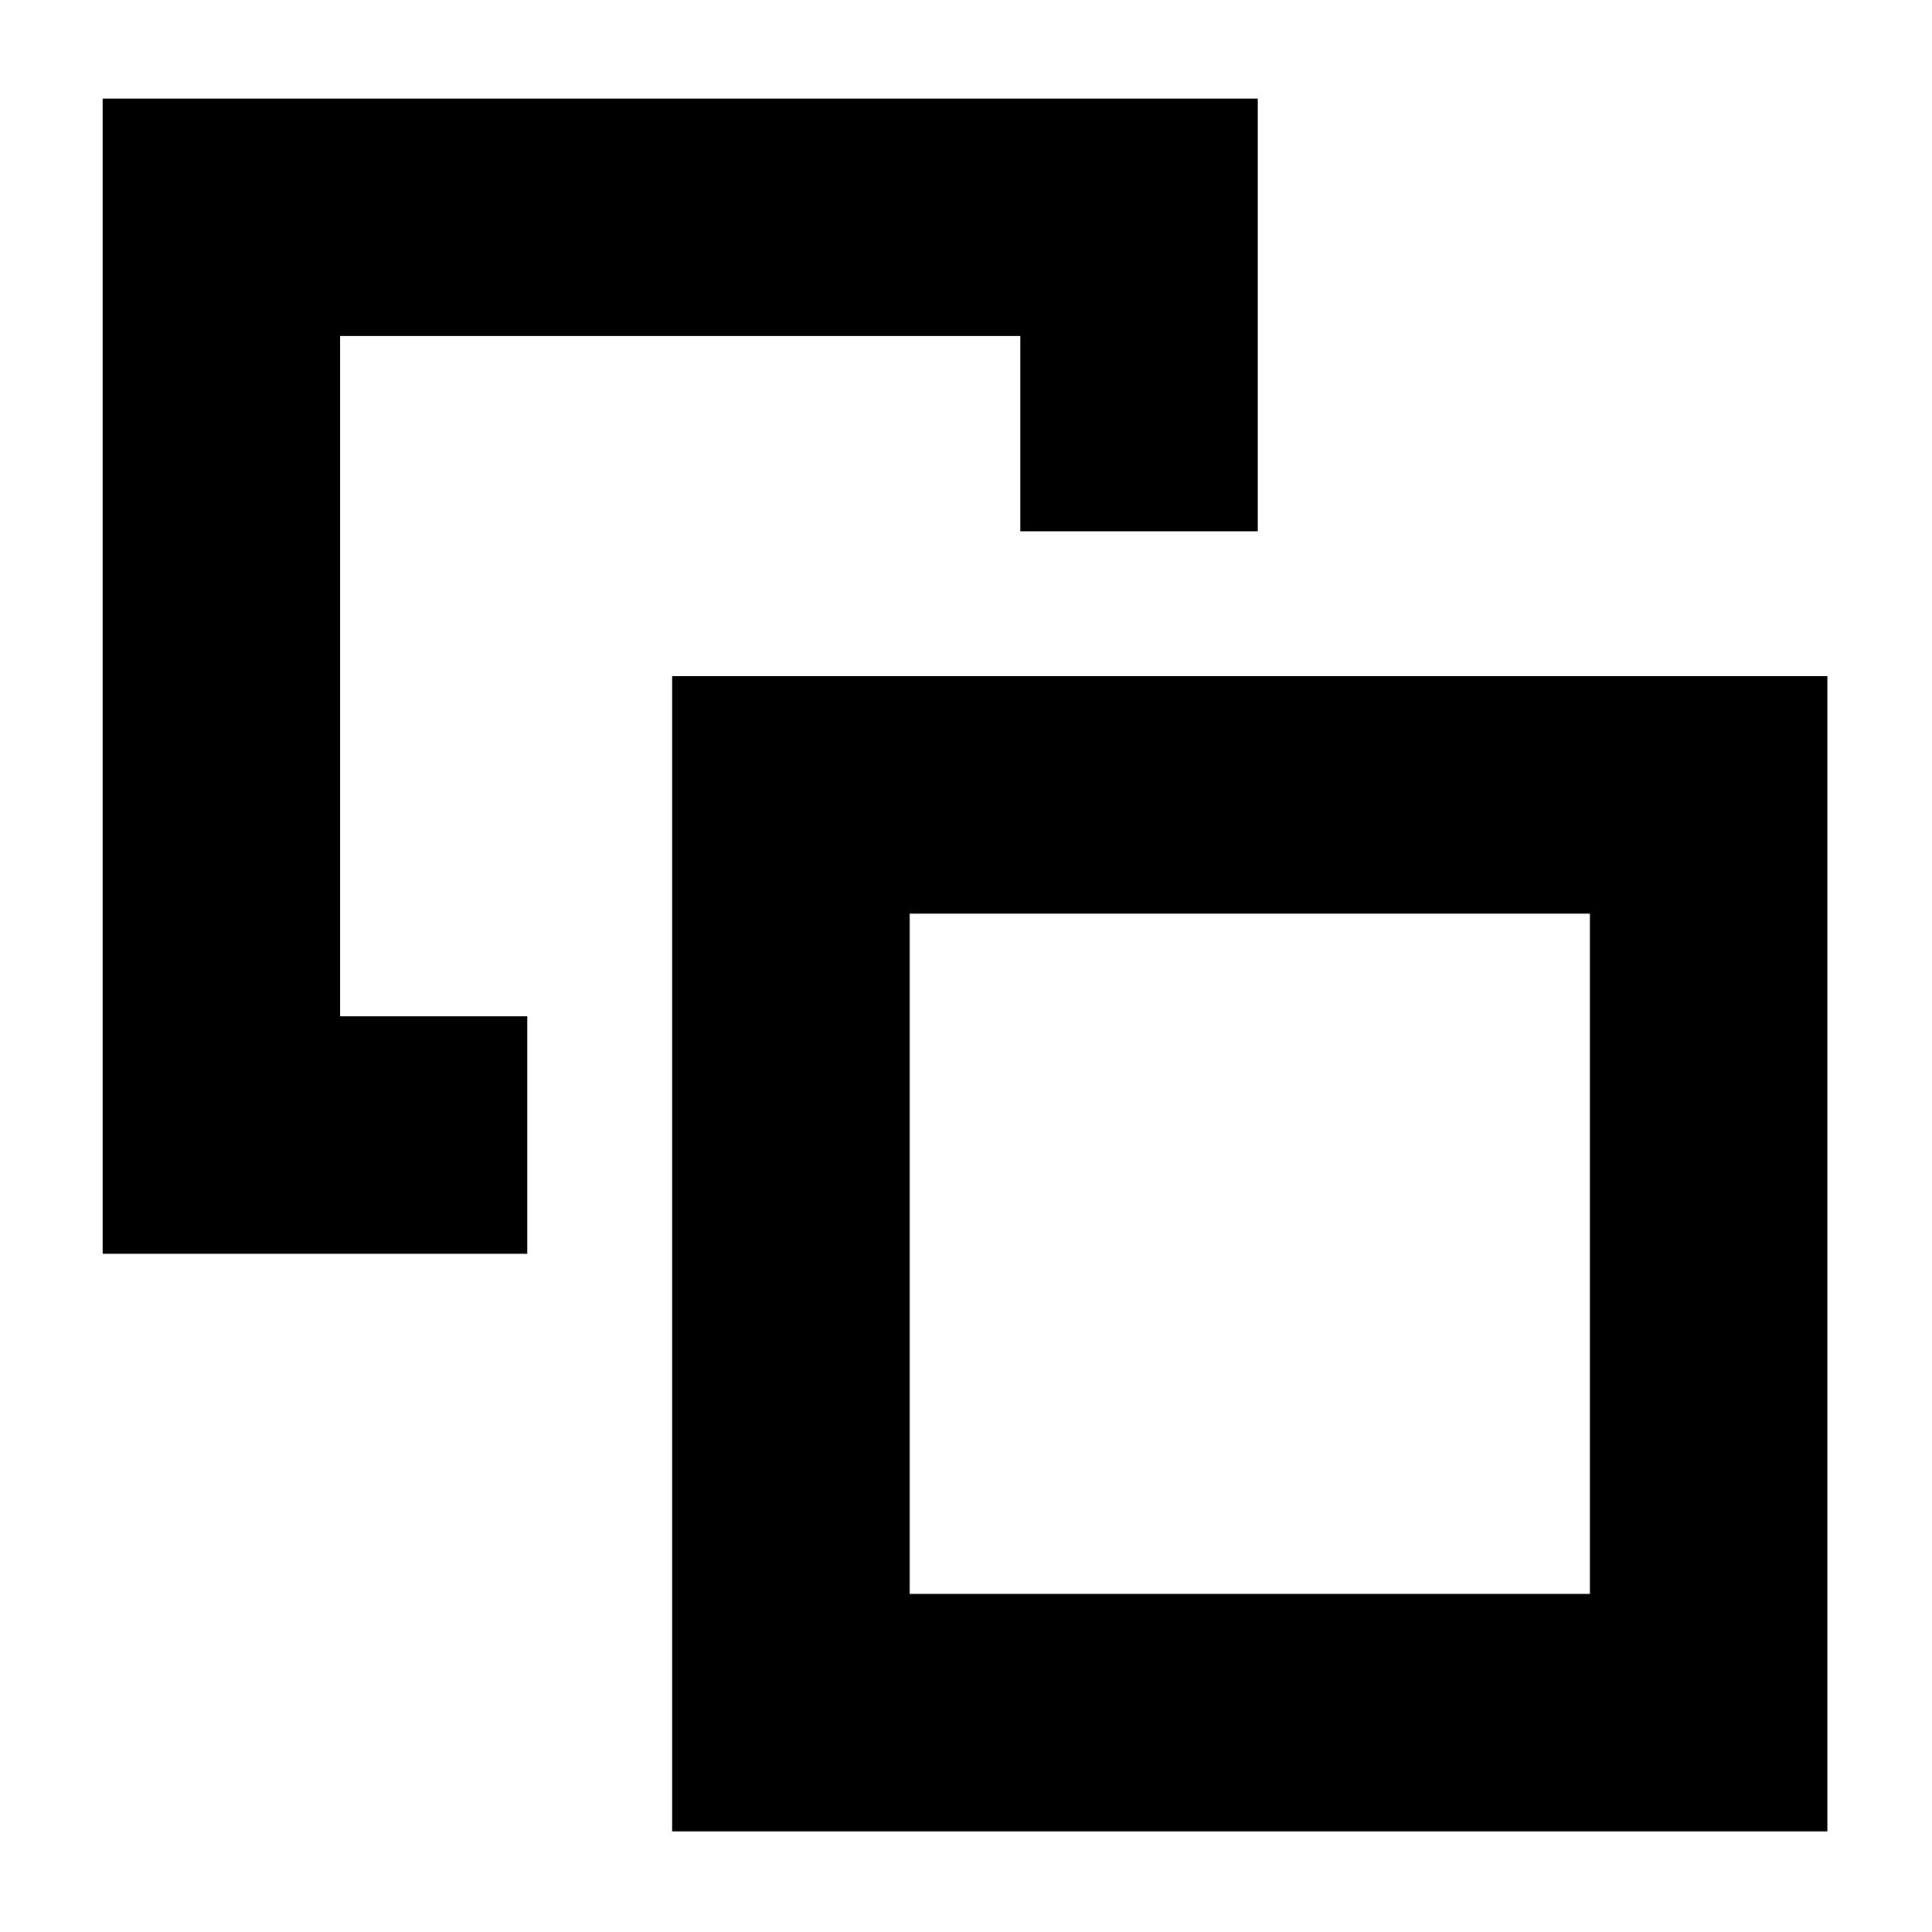<svg xmlns="http://www.w3.org/2000/svg" height="20" viewBox="0 -960 960 960" width="20"><path d="M262-455v118H51v-574h574v215H507v-97H169v338h93Zm72 405v-574h574v574H334Zm118-118h338v-338H452v338Zm169-169Z"/></svg>